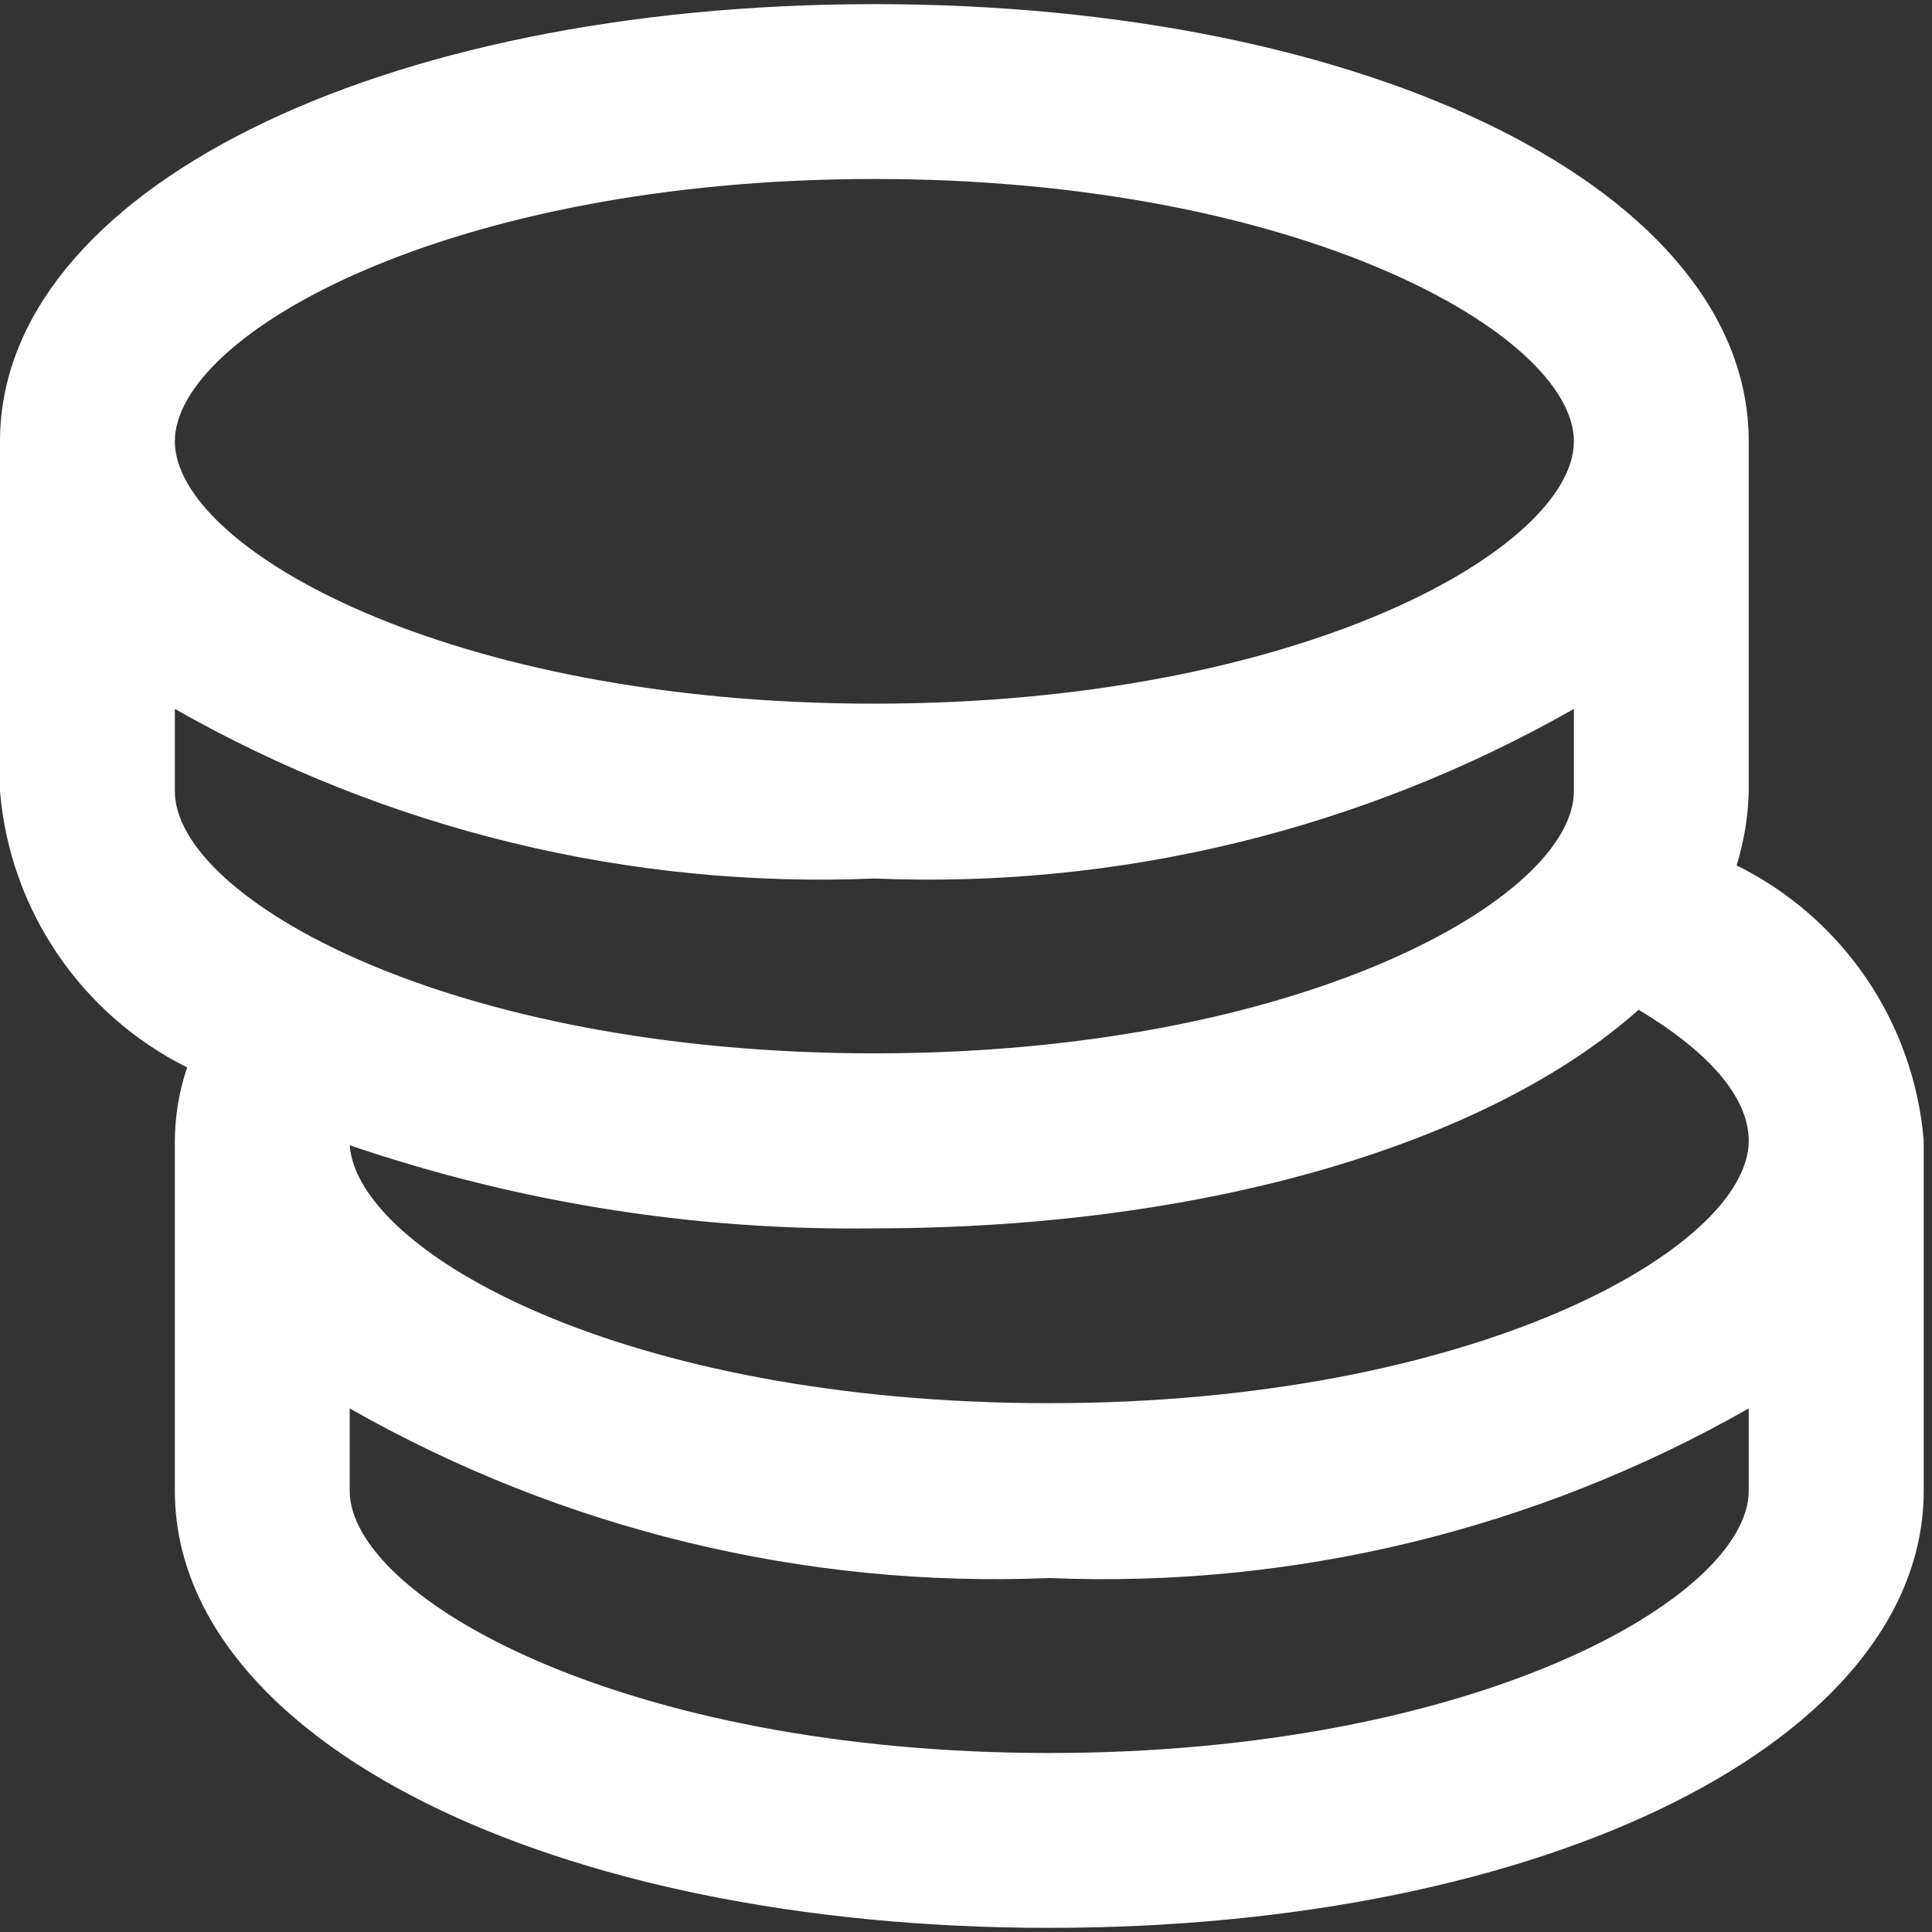 <svg width="14" height="14" viewBox="0 0 14 14" fill="none" xmlns="http://www.w3.org/2000/svg">
<rect x="0" y="0" width="14" height="14" fill="#333333" stroke="none"/>
<path d="M12.584 6.271C12.638 6.097 12.668 5.915 12.672 5.733L12.672 3.198C12.672 1.392 9.948 0.03 6.336 0.03C2.725 0.03 0 1.392 0 3.198V5.733C0.071 6.591 0.585 7.35 1.356 7.735C1.298 7.906 1.268 8.086 1.267 8.267L1.267 10.802C1.267 12.607 3.992 13.97 7.603 13.97C11.215 13.97 13.94 12.607 13.94 10.802V8.267C13.87 7.41 13.355 6.652 12.584 6.271V6.271ZM6.336 8.901C8.776 8.901 10.81 8.267 11.874 7.317C12.381 7.621 12.672 7.95 12.672 8.267C12.672 9.04 10.695 10.168 7.603 10.168C4.511 10.168 2.592 9.072 2.534 8.299C3.758 8.716 5.044 8.92 6.336 8.901L6.336 8.901ZM6.336 1.297C9.428 1.297 11.405 2.425 11.405 3.198C11.405 3.971 9.428 5.099 6.336 5.099C3.244 5.099 1.267 3.971 1.267 3.198C1.267 2.425 3.244 1.297 6.336 1.297H6.336ZM1.267 5.137C2.808 6.014 4.565 6.44 6.336 6.366C8.108 6.44 9.864 6.014 11.405 5.137L11.405 5.733C11.405 6.506 9.428 7.633 6.336 7.633C3.244 7.633 1.267 6.506 1.267 5.733L1.267 5.137ZM7.603 12.703C4.511 12.703 2.534 11.575 2.534 10.802V10.206C4.076 11.083 5.832 11.509 7.603 11.435C9.375 11.509 11.131 11.083 12.672 10.206L12.672 10.802C12.672 11.575 10.695 12.703 7.603 12.703Z" fill="white"/>
</svg>
